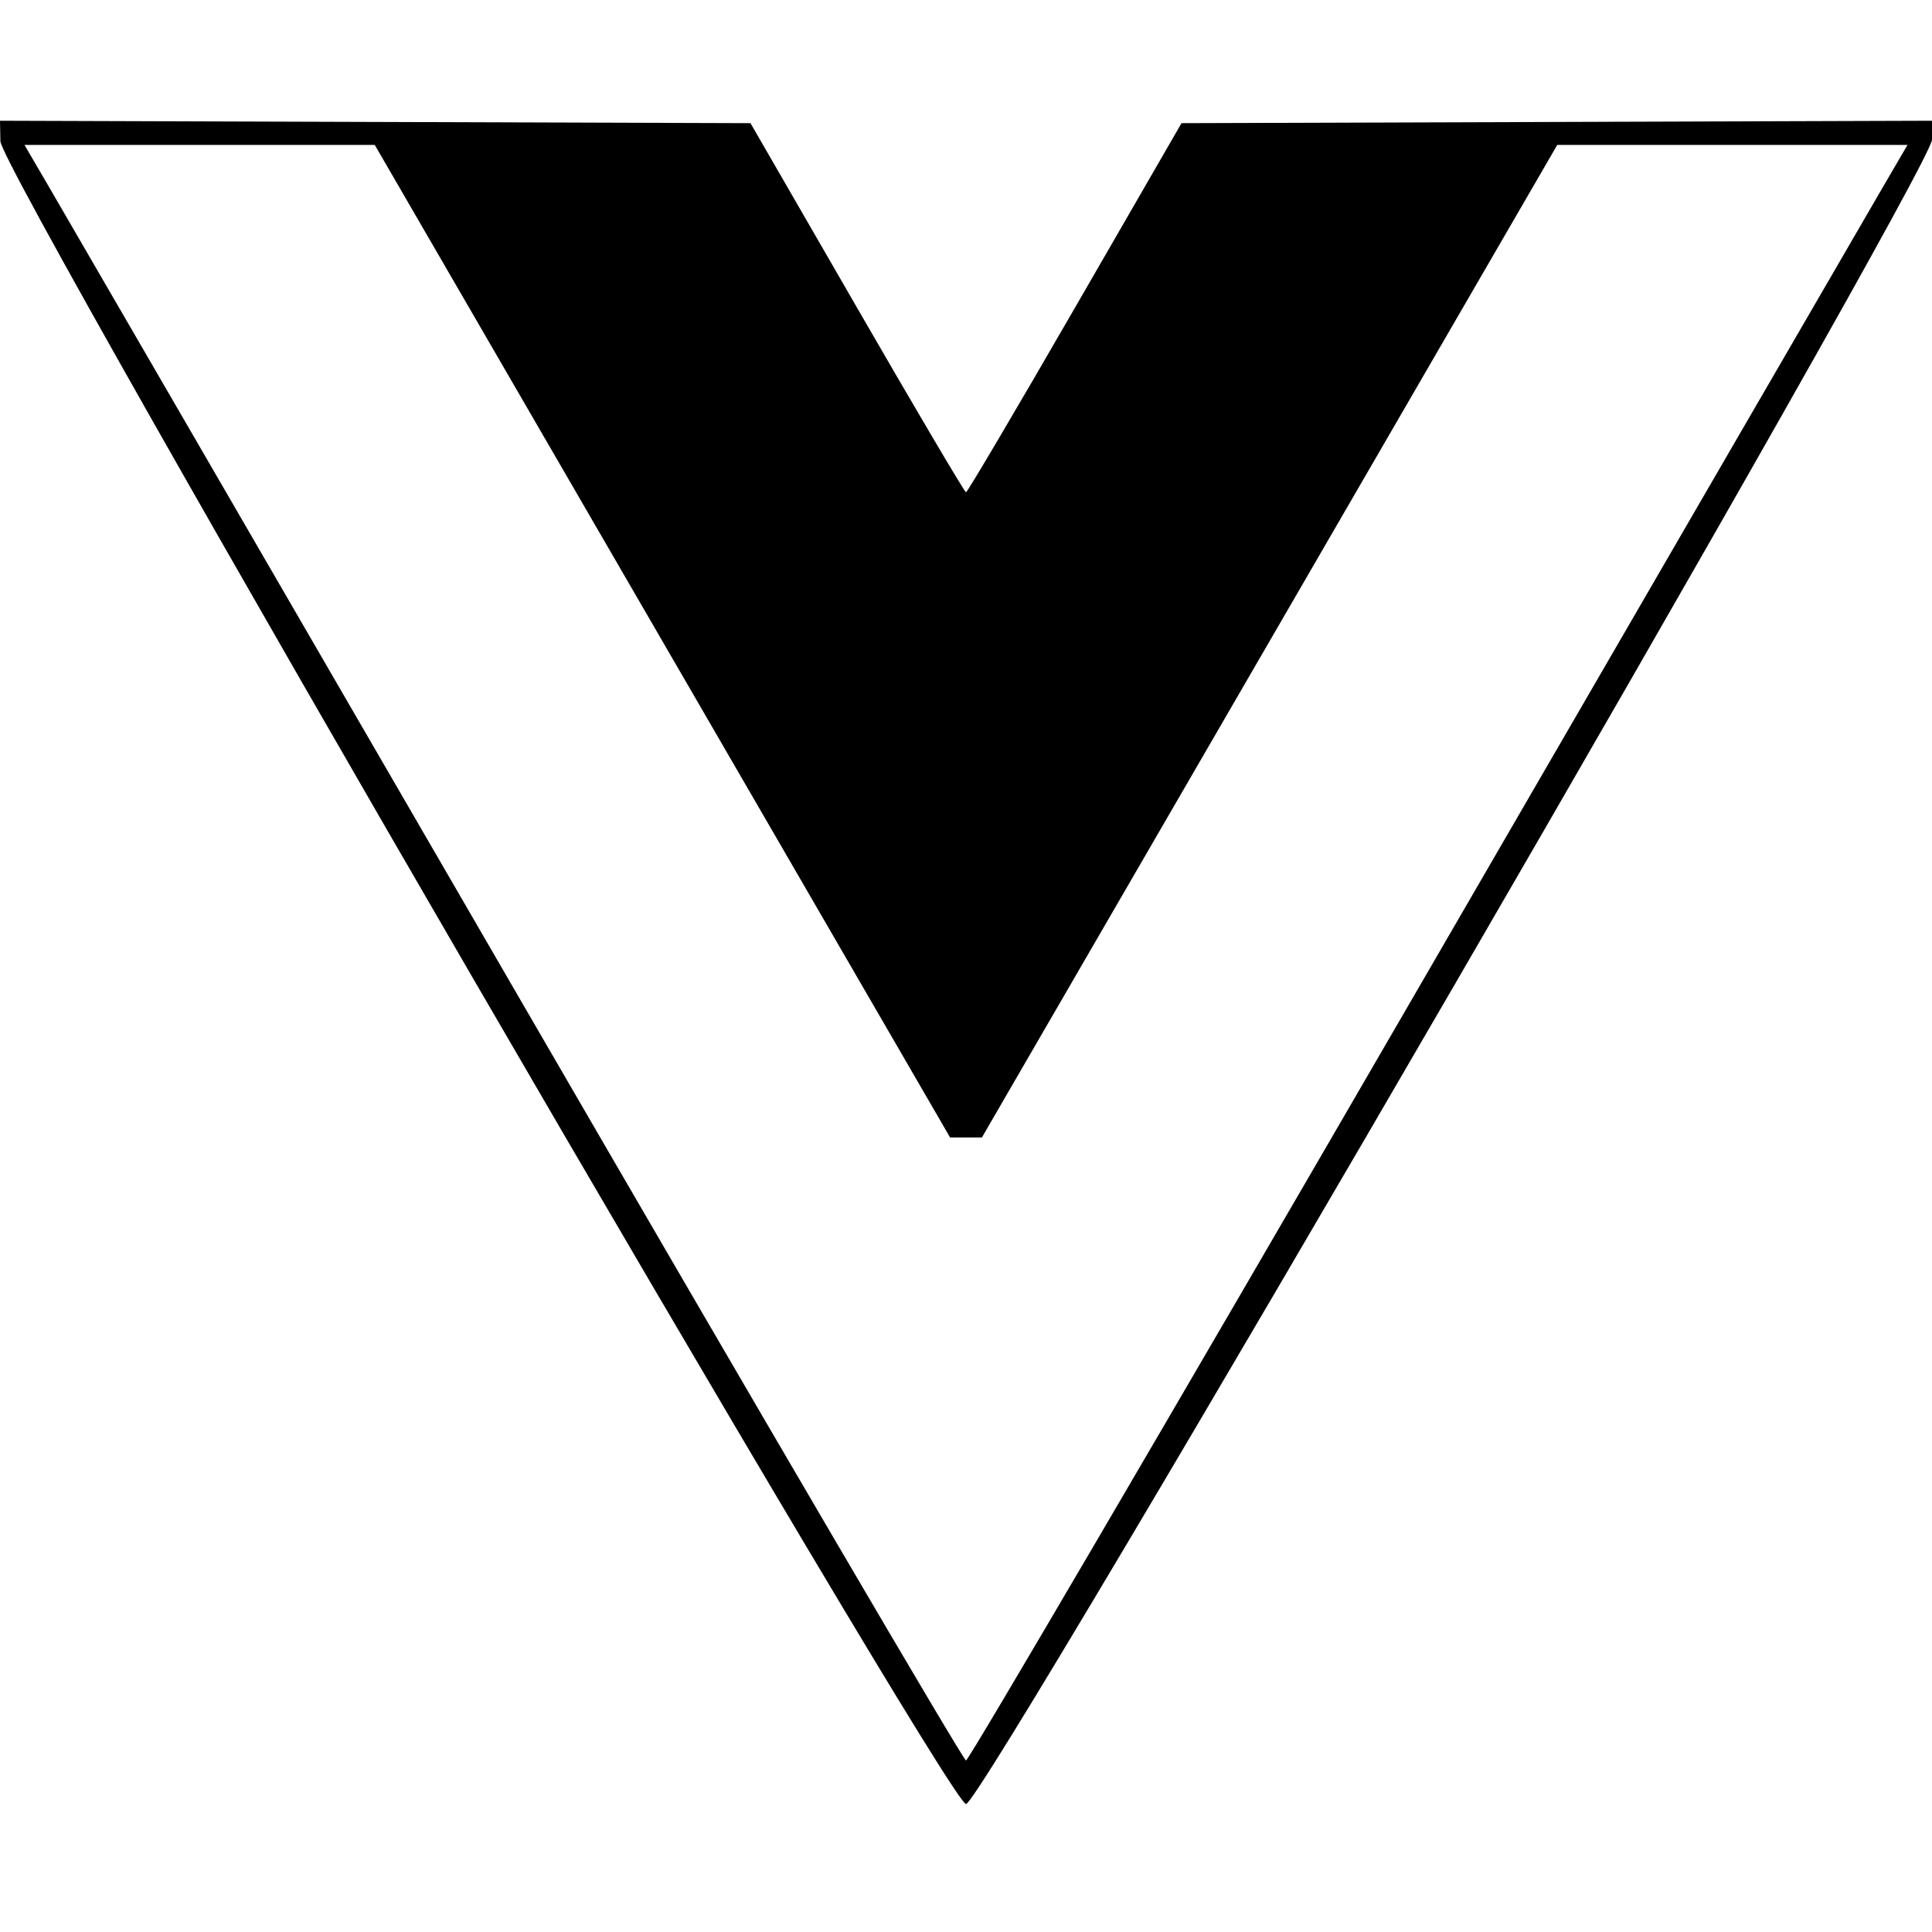 <svg version="1.1" width="400" height="400" xmlns="http://www.w3.org/2000/svg"><g><path d="M0.084 29.249 C 0.214 35.884,196.278 373.500,200.001 373.500 C 203.618 373.500,400.000 35.134,400.000 28.902 L 400.000 24.999 322.309 25.249 L 244.618 25.500 222.559 63.713 C 210.427 84.731,200.275 101.926,200.000 101.926 C 199.725 101.926,189.573 84.731,177.441 63.713 L 155.382 25.500 77.691 25.249 L 0.000 24.999 0.084 29.249 M137.147 132.750 L 196.707 235.500 200.000 235.500 L 203.293 235.500 262.853 132.750 L 322.414 30.000 358.674 30.000 L 394.934 30.000 389.533 39.250 C 386.563 44.337,342.922 119.600,292.553 206.500 C 242.185 293.400,200.537 364.500,200.001 364.500 C 199.466 364.500,157.816 293.400,107.444 206.500 C 57.073 119.600,13.431 44.337,10.463 39.250 L 5.066 30.000 41.326 30.000 L 77.586 30.000 137.147 132.750 " stroke="none" fill-rule="evenodd"></path></g></svg>